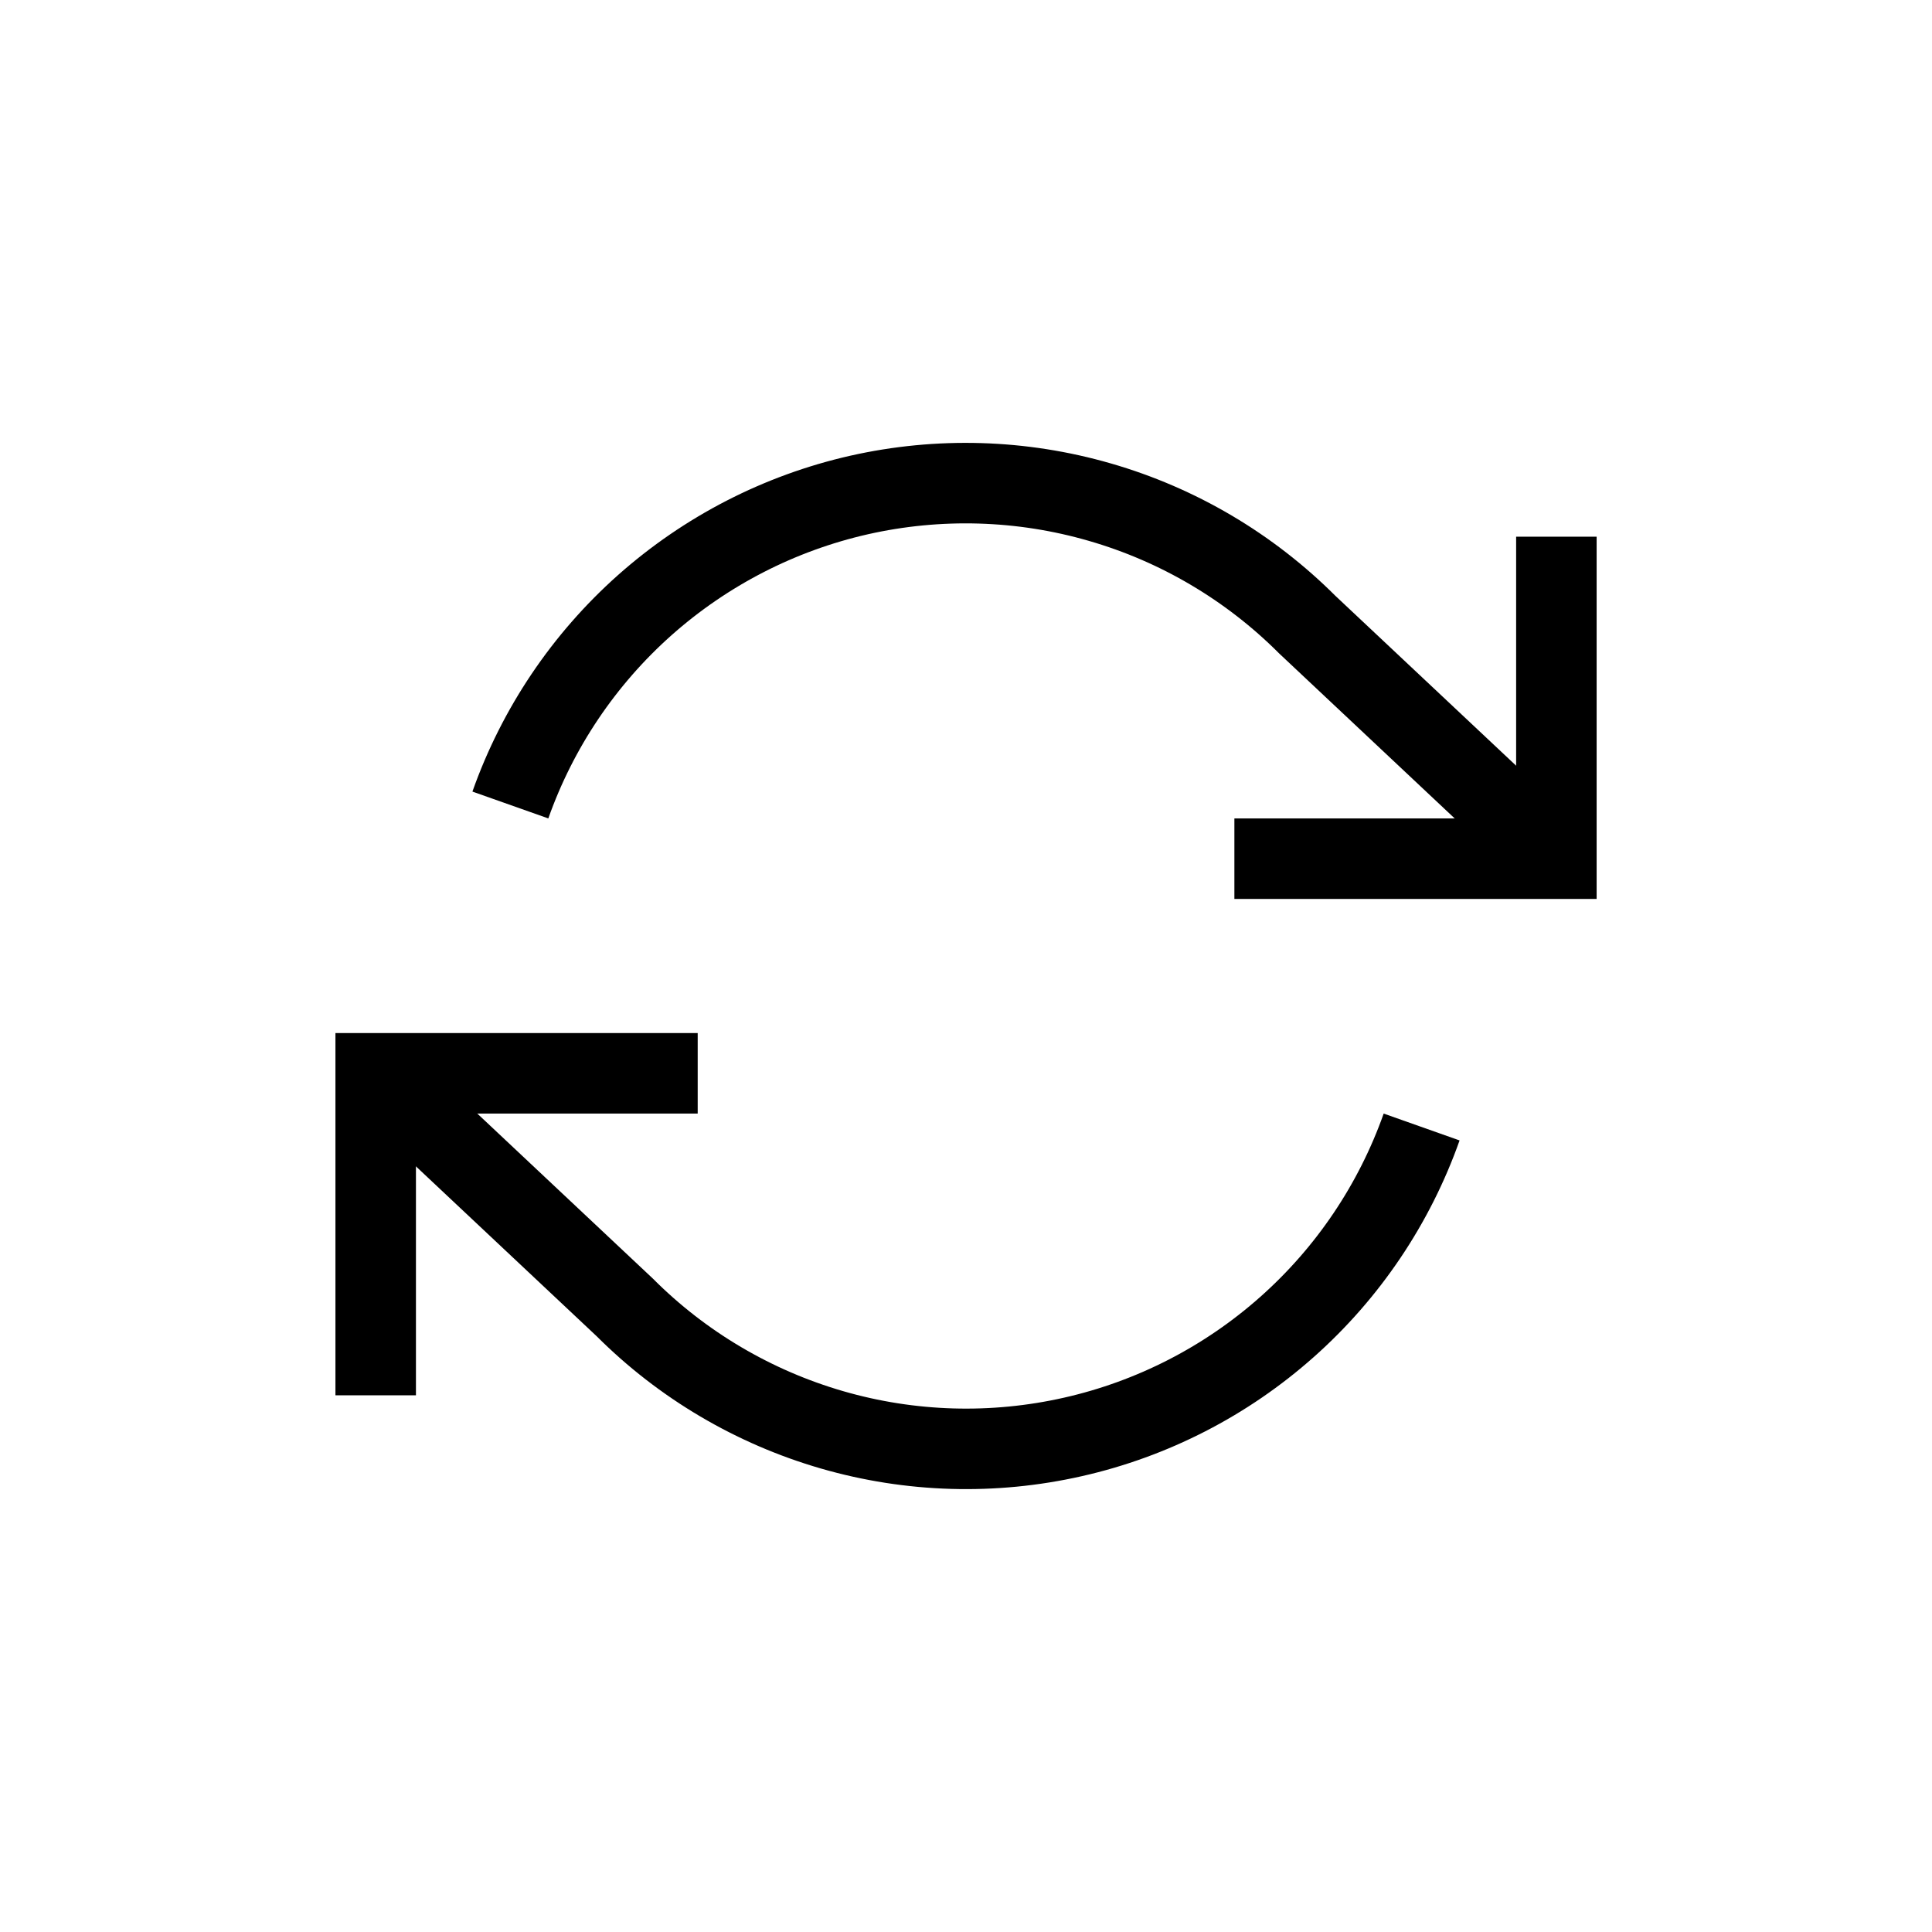 <svg
  width="24"
  height="24"
  viewBox="-4 -4 24 24"
  fill="none"
>
  <g clipPath="url(#clip0_863_1530)">
    <path
      stroke="currentColor"
      strokeWidth="1.5"
      strokeLinecap="round"
      strokeLinejoin="round"
      d="M15.334 2.667V6.667H11.334"
    />
    <path
      stroke="currentColor"
      strokeWidth="1.5"
      strokeLinecap="round"
      strokeLinejoin="round"
      d="M0.667 13.333V9.333H4.667"
    />
    <path
      stroke="currentColor"
      strokeWidth="1.5"
      strokeLinecap="round"
      strokeLinejoin="round"
      d="M2.34 6C2.678 5.044 3.253 4.19 4.01 3.517C4.768 2.844 5.683 2.373 6.672 2.149C7.661 1.926 8.69 1.956 9.663 2.238C10.637 2.519 11.523 3.043 12.24 3.76L15.333 6.667M0.667 9.333L3.76 12.24C4.476 12.957 5.363 13.48 6.336 13.762C7.31 14.044 8.339 14.074 9.328 13.85C10.316 13.627 11.232 13.156 11.989 12.483C12.747 11.81 13.322 10.955 13.66 10"
    />
  </g>
  <defs>
    <clipPath id="clip0_863_1530">
      <rect width="16" height="16" fill="currentColor" />
    </clipPath>
  </defs>
</svg>

